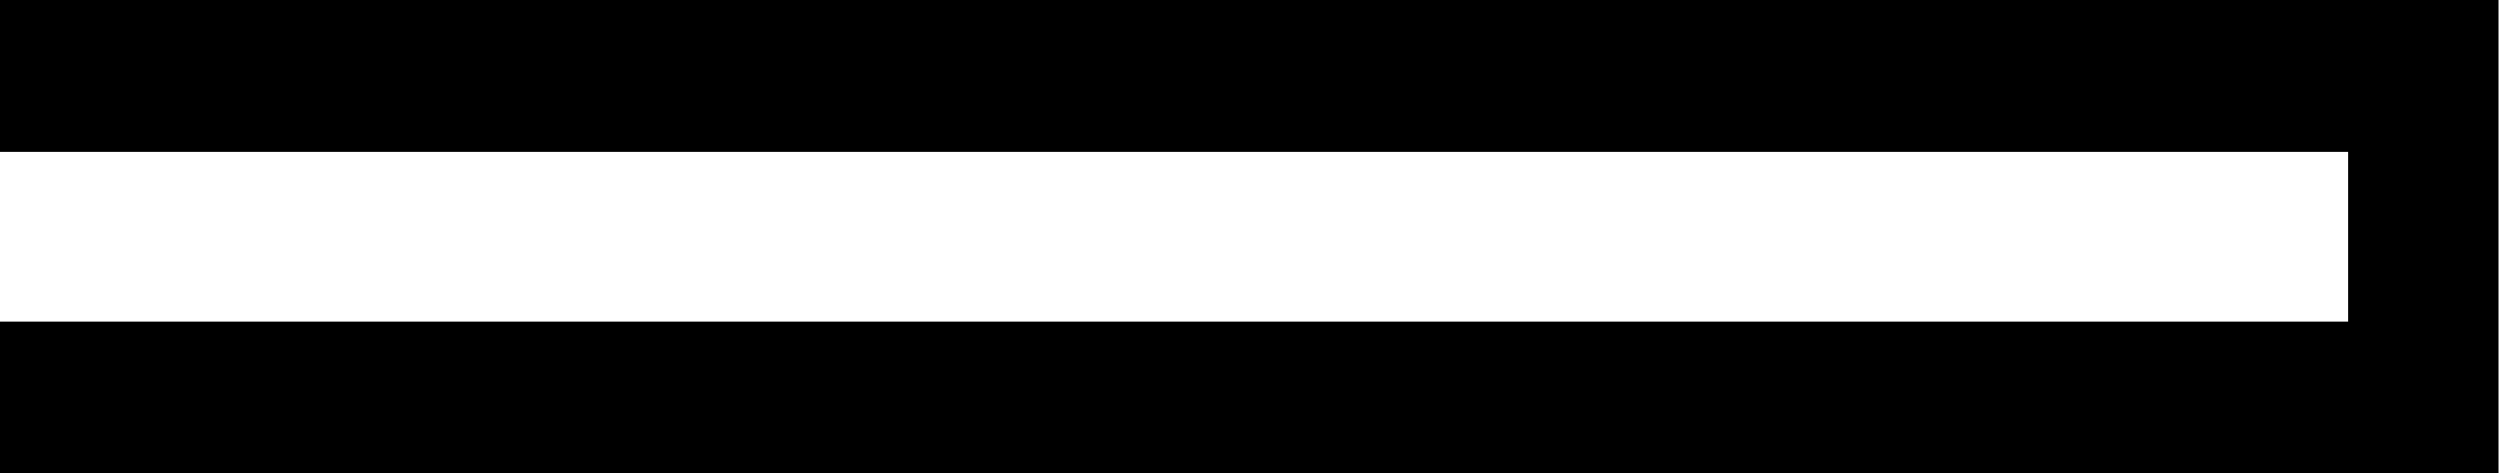 <?xml version="1.0" encoding="utf-8"?>
<!-- Generator: Fusion 360, Shaper Origin Export Add-In, Version 1.7.0  -->
<svg xmlns="http://www.w3.org/2000/svg" xmlns:xlink="http://www.w3.org/1999/xlink" xmlns:shaper="http://www.shapertools.com/namespaces/shaper" shaper:fusionaddin="version:1.7.0" width="1.679cm" height="0.318cm" version="1.1" x="0cm" y="0cm" viewBox="0 0 1.679 0.318" enable-background="new 0 0 1.679 0.318" xml:space="preserve"><path d="M-0.839,0.051 L-0.839,-0.051 0.738,-0.051 0.738,-0.165 -0.839,-0.165 -0.839,-0.267 0.839,-0.267 0.839,0.051 -0.839,0.051z" transform="matrix(1,0,0,-1,0.839,0.051)" fill="rgb(0,0,0)" shaper:cutDepth="0.254cm" stroke-linecap="round" stroke-linejoin="round" /></svg>